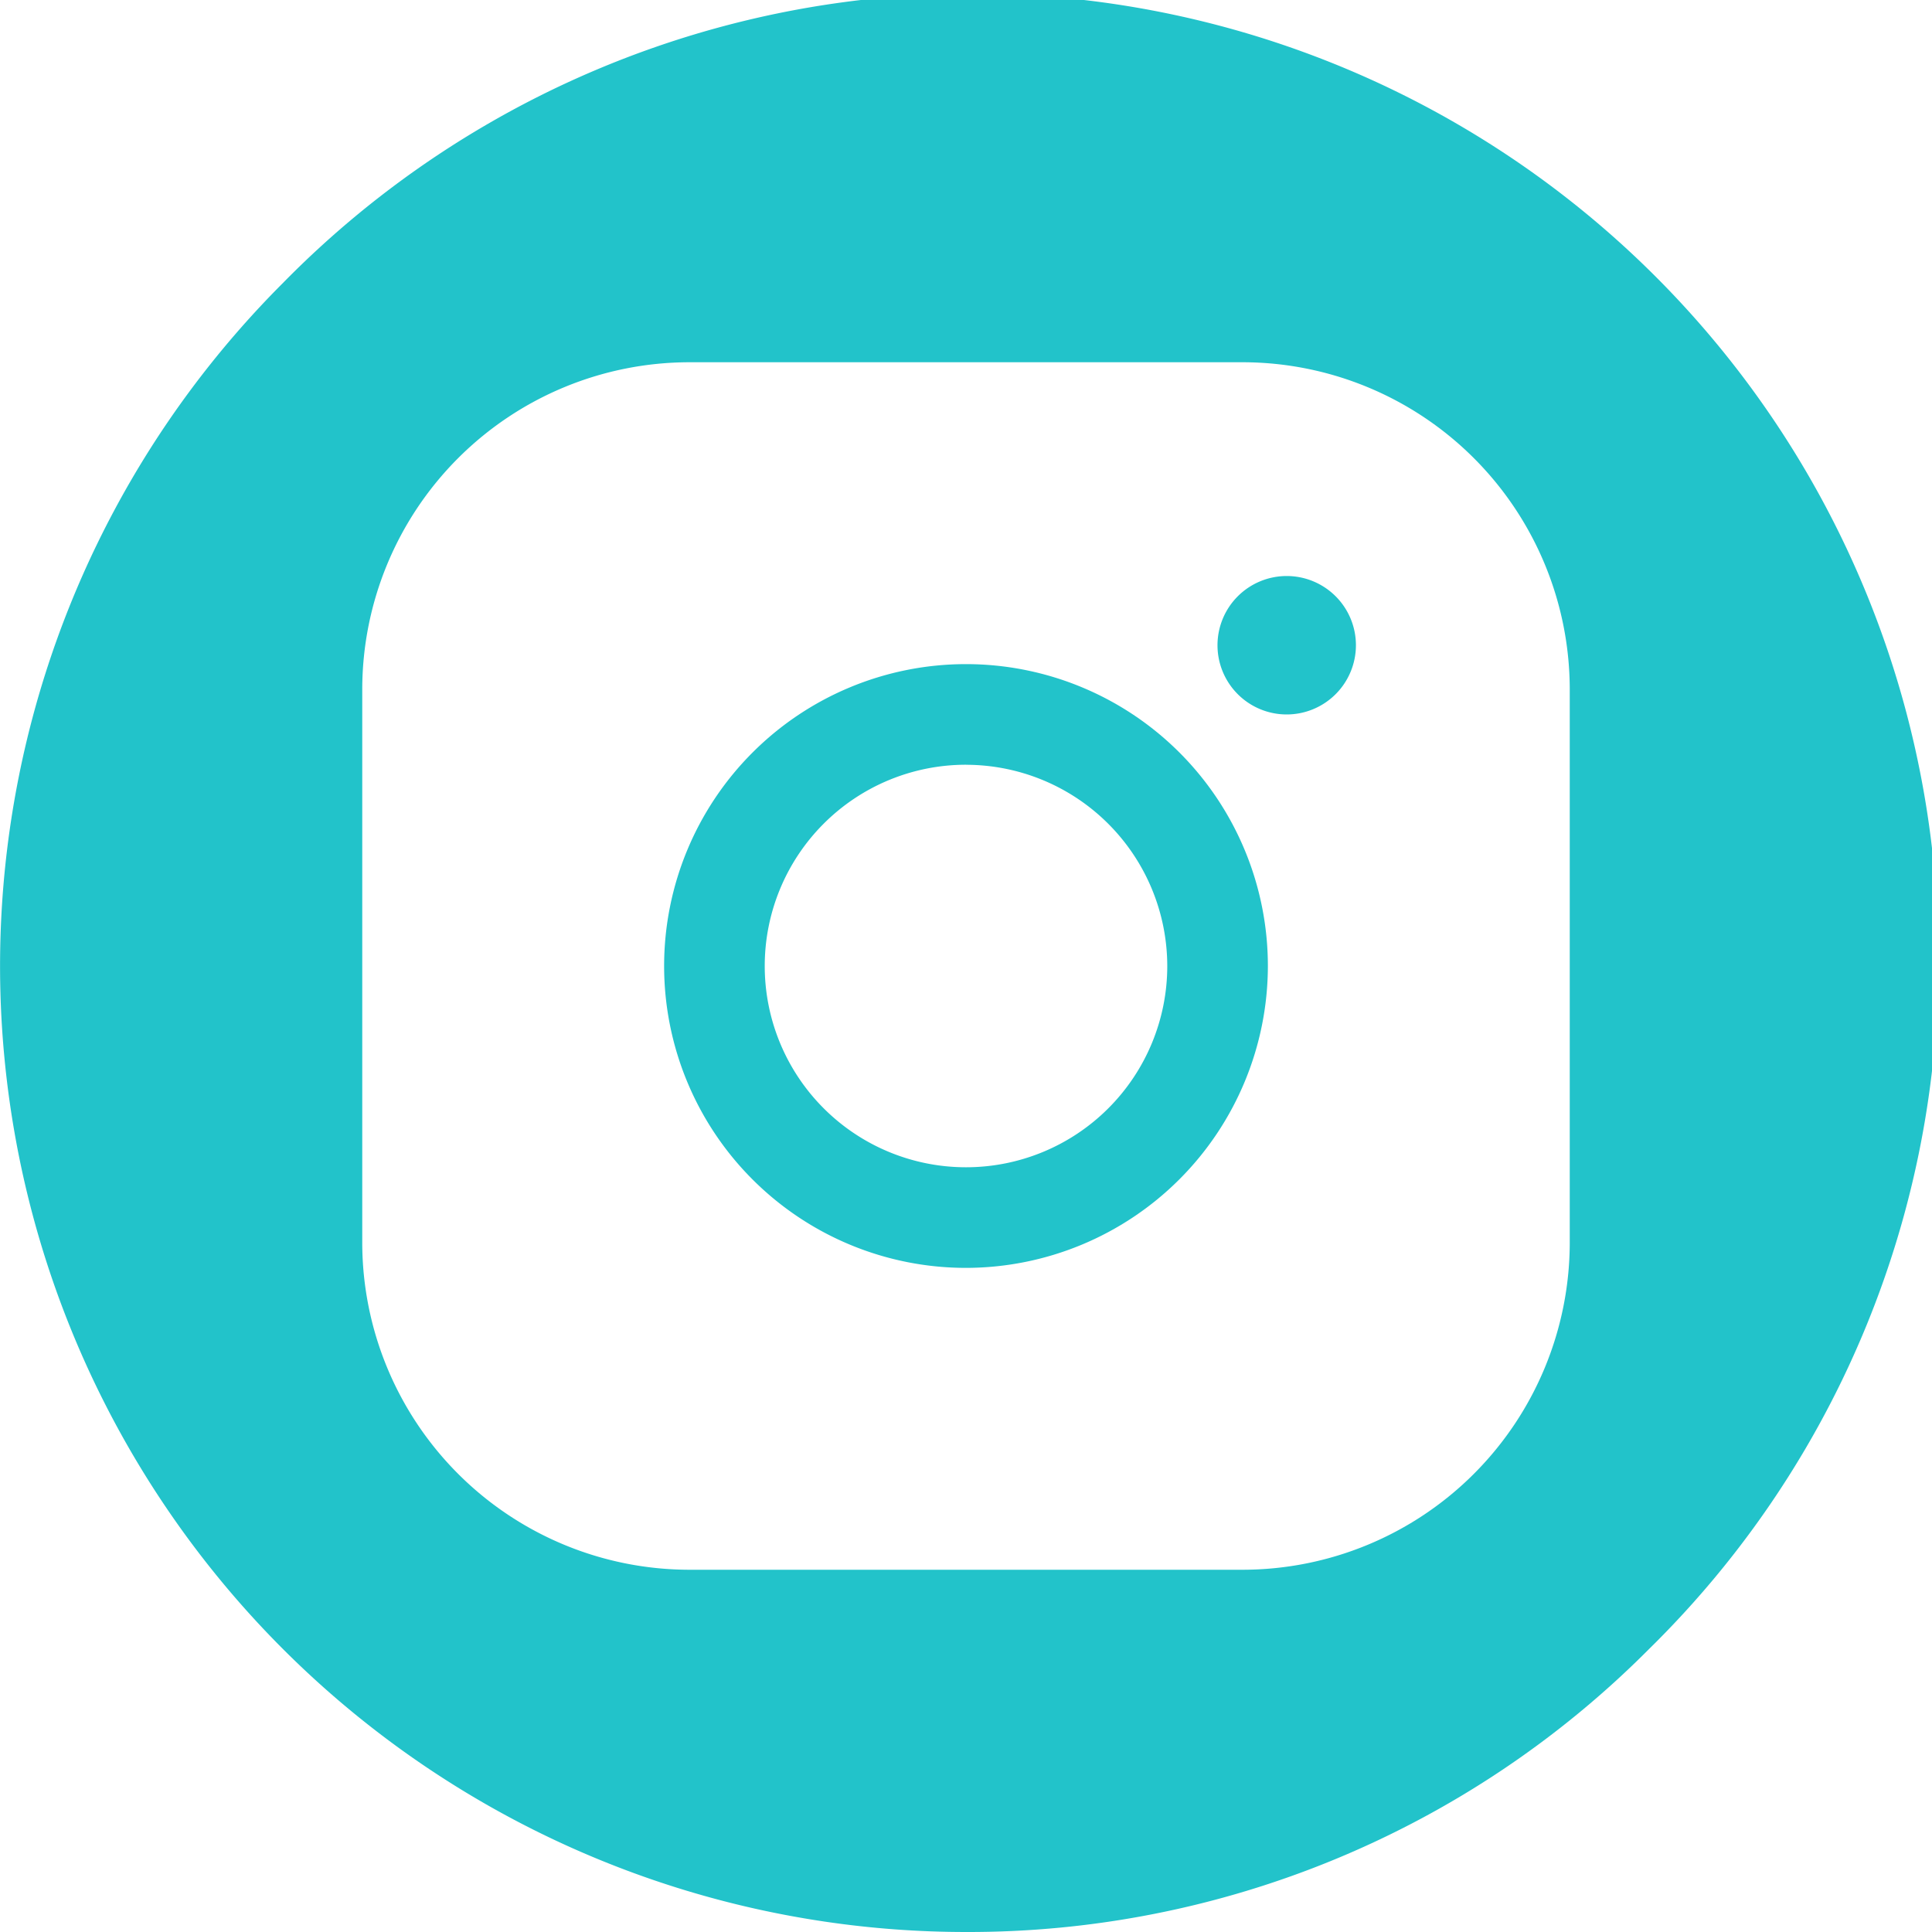 <svg xmlns="http://www.w3.org/2000/svg" width="40" height="40" viewBox="0 0 40 40">
  <path id="Instagram_Icon" data-name="Instagram Icon" d="M20,40A20,20,0,0,1,5.858,5.859,20,20,0,1,1,34.141,34.142,19.868,19.868,0,0,1,20,40ZM14.27,7.5A6.778,6.778,0,0,0,7.5,14.27V25.729A6.778,6.778,0,0,0,14.27,32.5H25.729A6.778,6.778,0,0,0,32.5,25.729V14.27A6.778,6.778,0,0,0,25.729,7.5ZM20,26.25A6.25,6.25,0,1,1,26.25,20,6.257,6.257,0,0,1,20,26.25Zm0-10.417A4.167,4.167,0,1,0,24.167,20,4.171,4.171,0,0,0,20,15.834Zm6.641-1.041a1.433,1.433,0,1,1,1.432-1.433A1.434,1.434,0,0,1,26.641,14.792Z" transform="translate(0 0)" fill="#22c3ca"/>
</svg>

